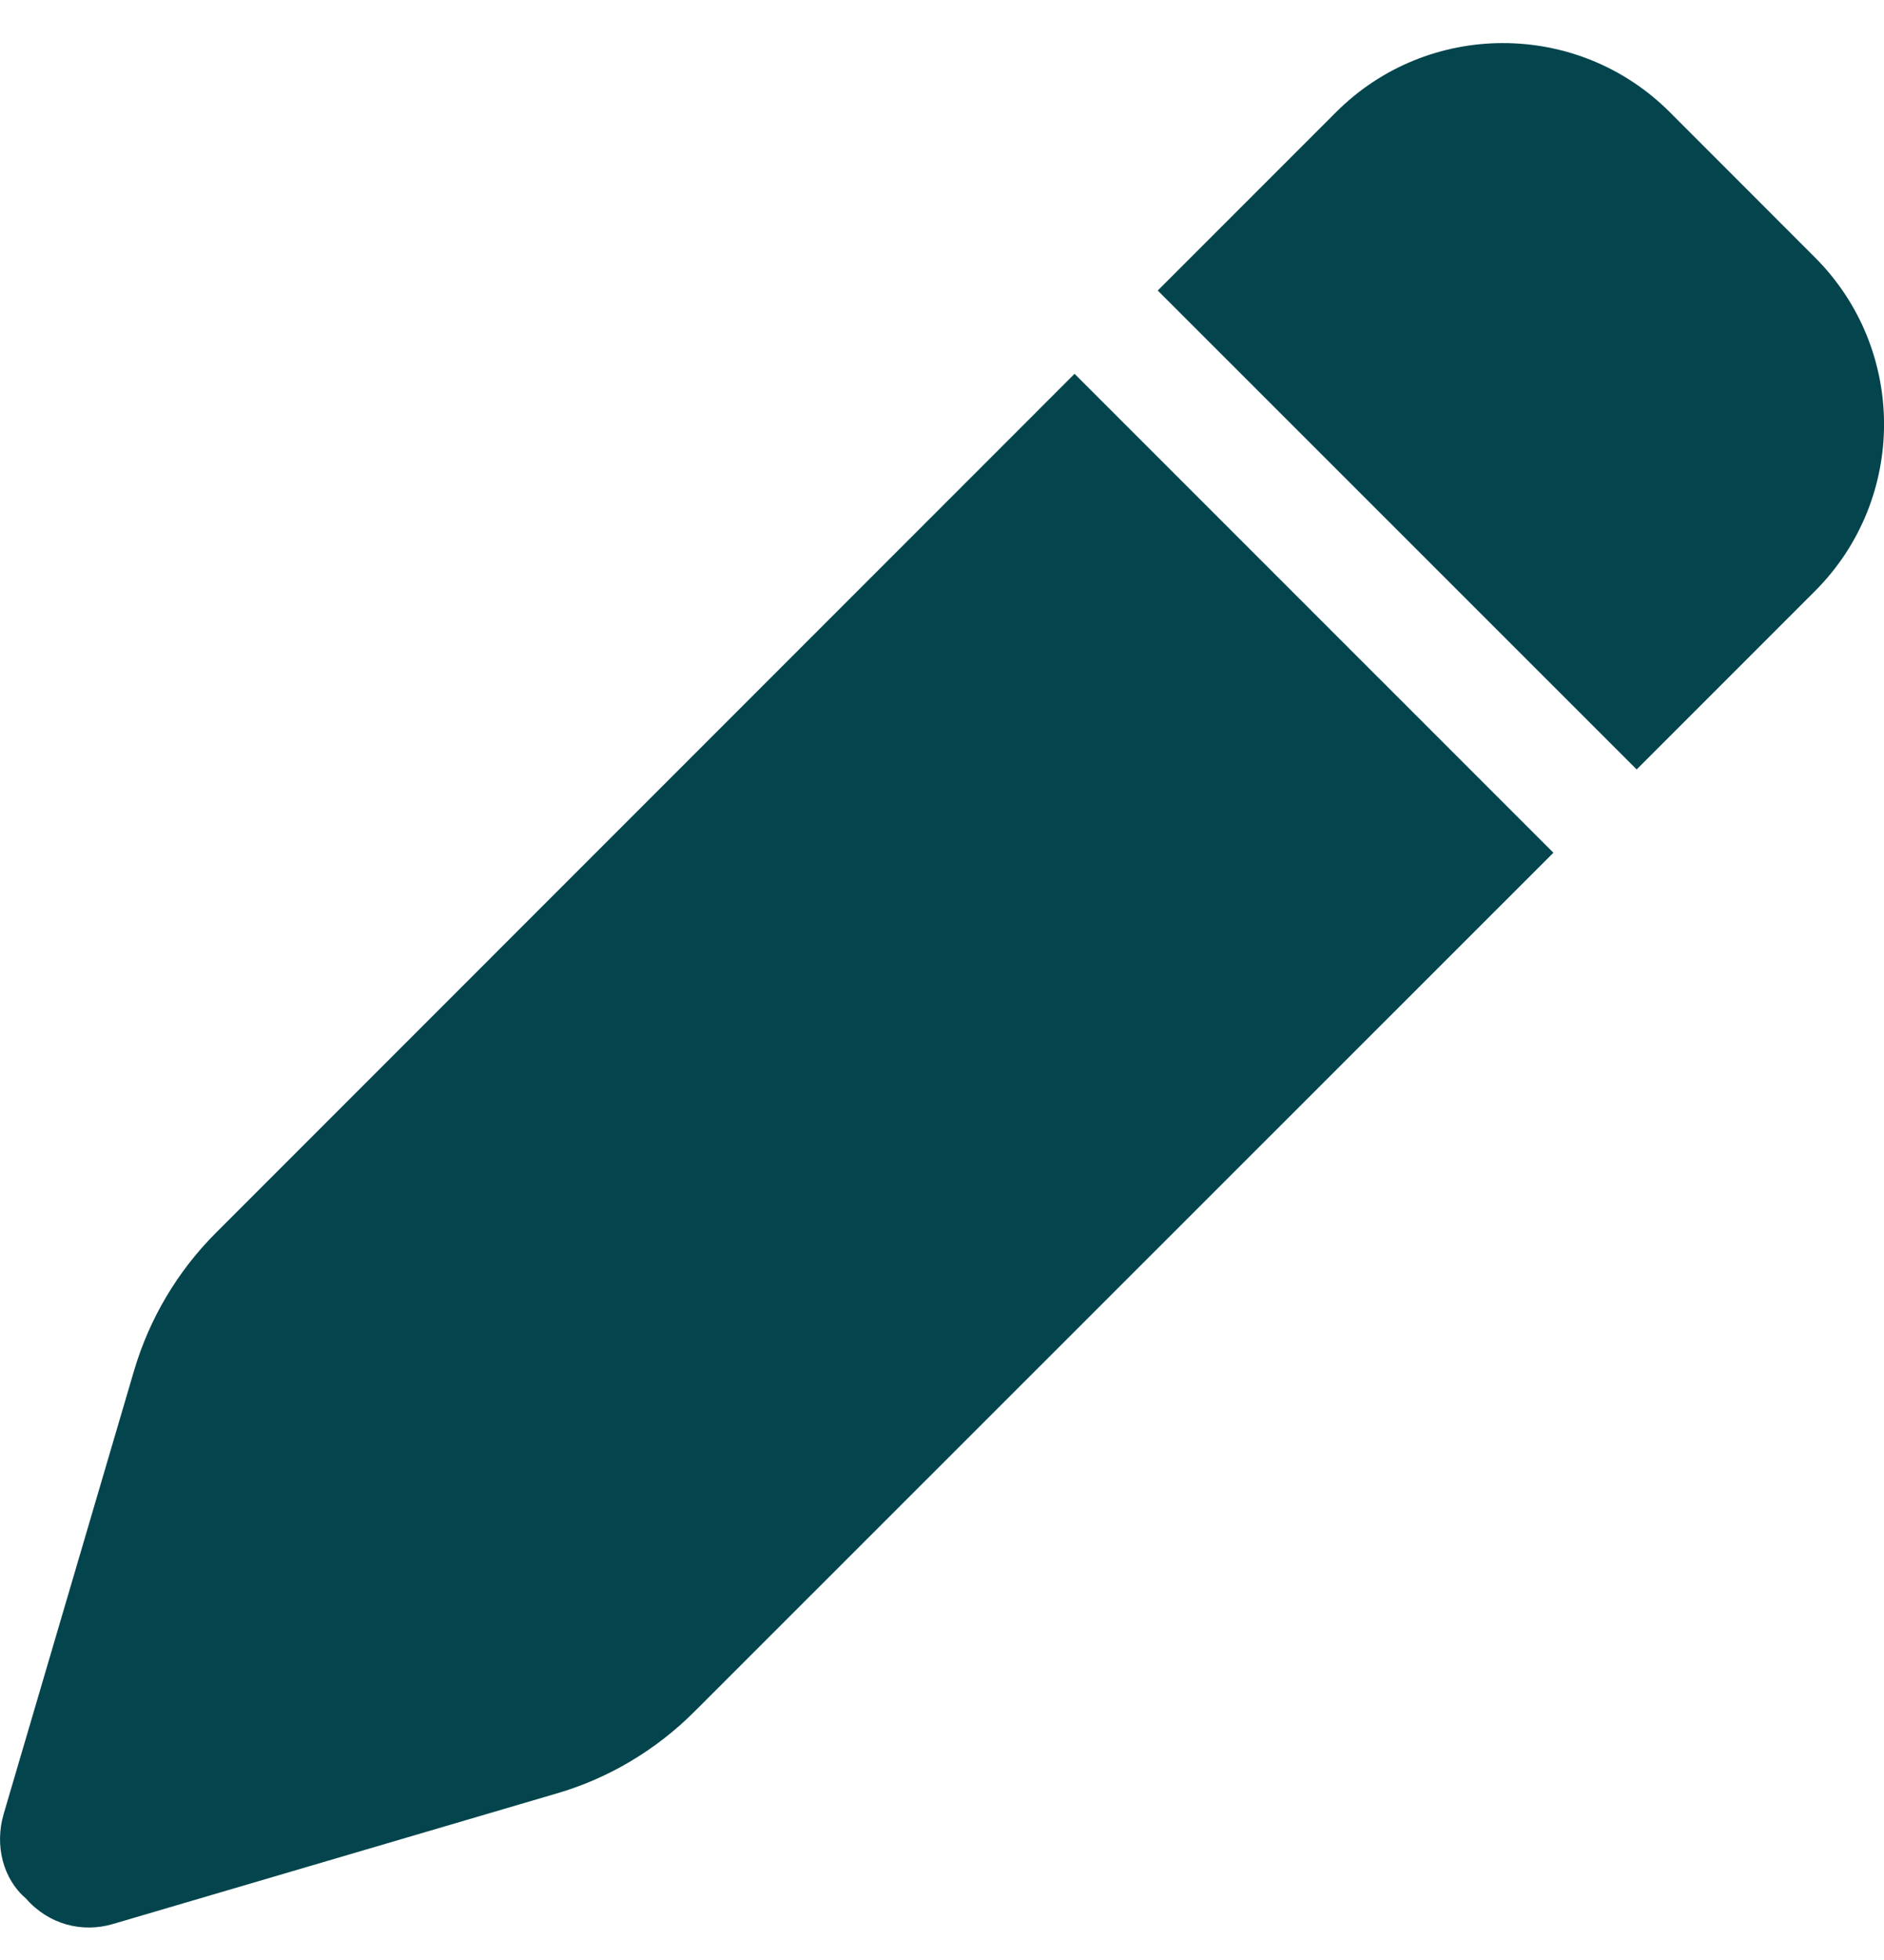 <svg width="25" height="26" viewBox="0 0 25 26" fill="none" xmlns="http://www.w3.org/2000/svg">
<path d="M17.729 1.488C18.951 0.266 20.936 0.266 22.158 1.488L24.084 3.415C25.306 4.637 25.306 6.619 24.084 7.841L21.718 10.207L15.363 3.854L17.729 1.488ZM20.613 11.312L9.214 22.706C8.706 23.214 8.075 23.591 7.386 23.791L1.504 25.521C1.093 25.644 0.647 25.531 0.344 25.184C0.04 24.925 -0.073 24.48 0.048 24.065L1.778 18.185C1.981 17.495 2.354 16.865 2.863 16.356L14.259 4.959L20.613 11.312Z" fill="#04454D"/>
</svg>
